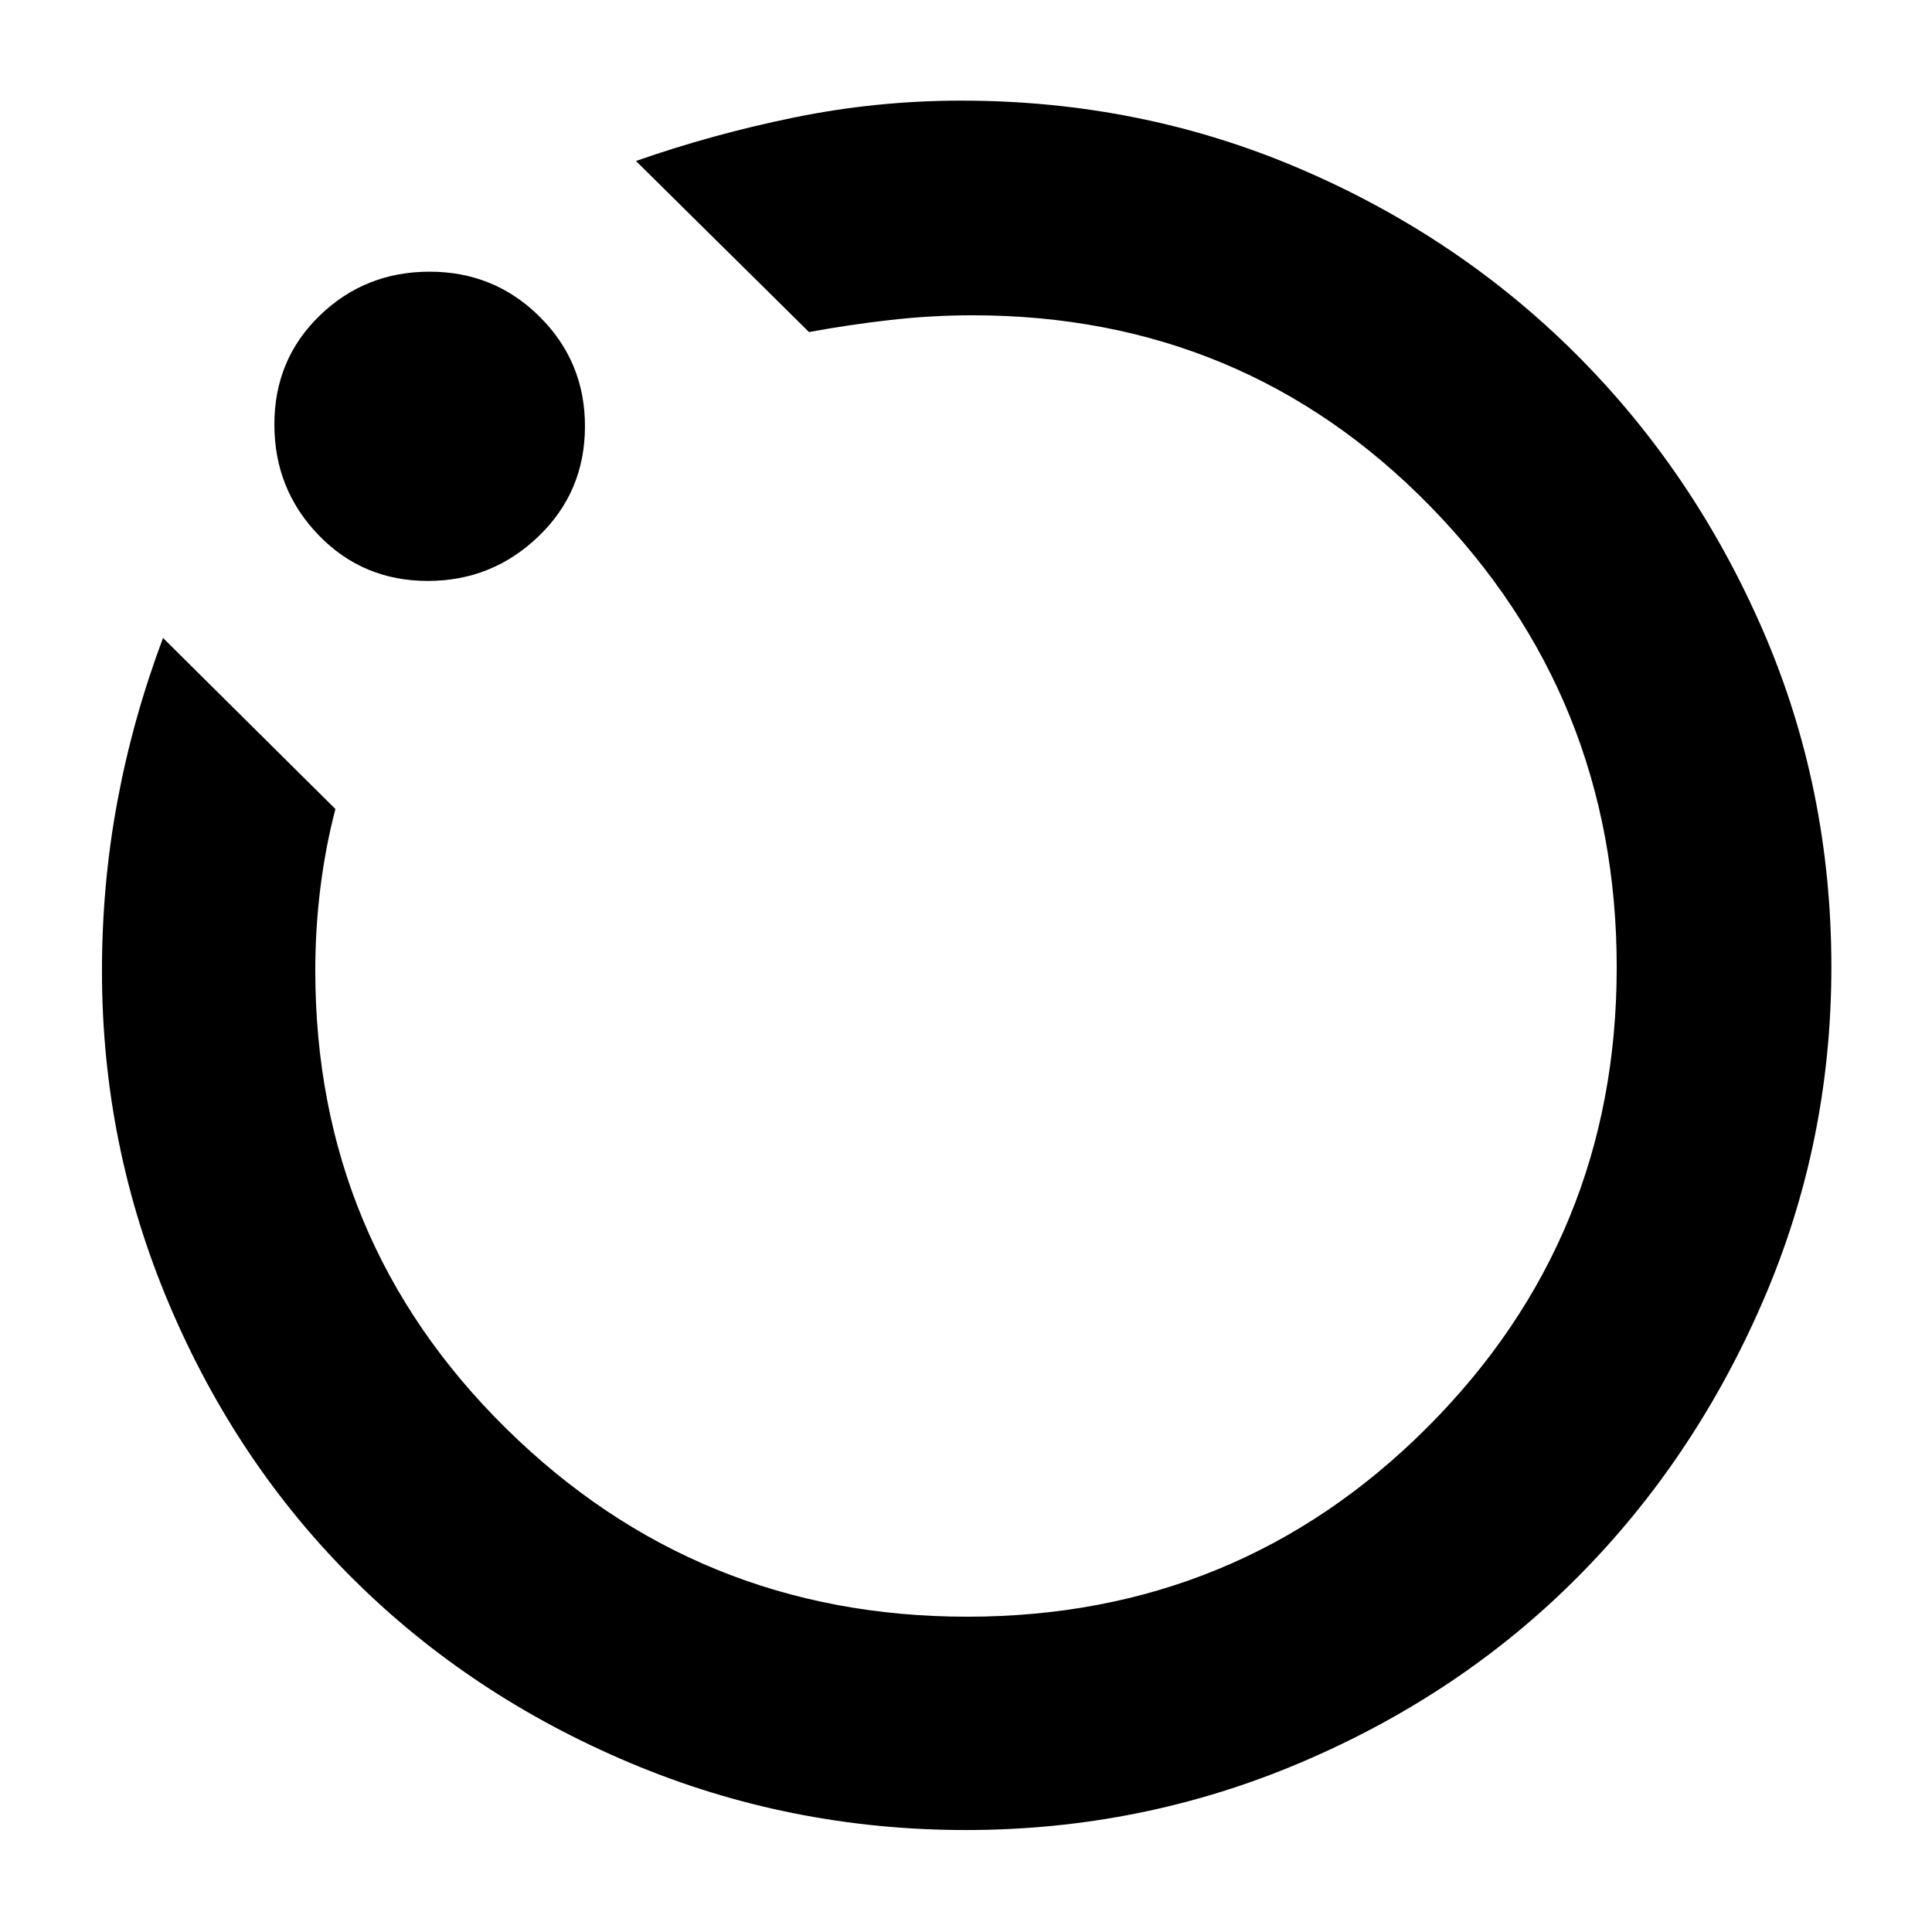 <svg xmlns="http://www.w3.org/2000/svg" height="40" viewBox="0 -960 960 960" width="40"><path d="M480.009-50.667q-87.649 0-166.69-33.263t-137.29-90.928q-58.249-57.665-91.806-136.655-33.556-78.99-33.556-165.9 0-43.243 7.667-84.415Q66-603 81-643l85.666 85q-4.941 18.848-7.47 39.161-2.53 20.313-2.53 41.024 0 134.226 94.886 227.687 94.886 93.462 229.044 93.462 134.654 0 228.696-94.162 94.042-94.163 94.042-228.483 0-134.321-92.699-229.172t-227.416-94.851q-20.219 0-40.899 2.343Q421.64-798.647 402-795l-86-85q38-13.333 78.833-21.666Q435.667-910 477.667-910q89.036 0 167.851 33.667t137.438 92.125q58.622 58.458 92.833 137.013T910-479.475q0 87.659-34.141 166.342-34.14 78.684-91.993 136.829-57.852 58.146-137.026 91.891-79.173 33.746-166.831 33.746Zm-267.44-620.667q-32.255 0-54.245-22.755-21.99-22.754-21.99-55.009 0-32.255 22.51-54.078Q181.353-825 213.51-825t54.656 22.384q22.5 22.384 22.5 54.361 0 32.588-23.06 54.755-23.06 22.166-55.037 22.166ZM480-480Z"/></svg>